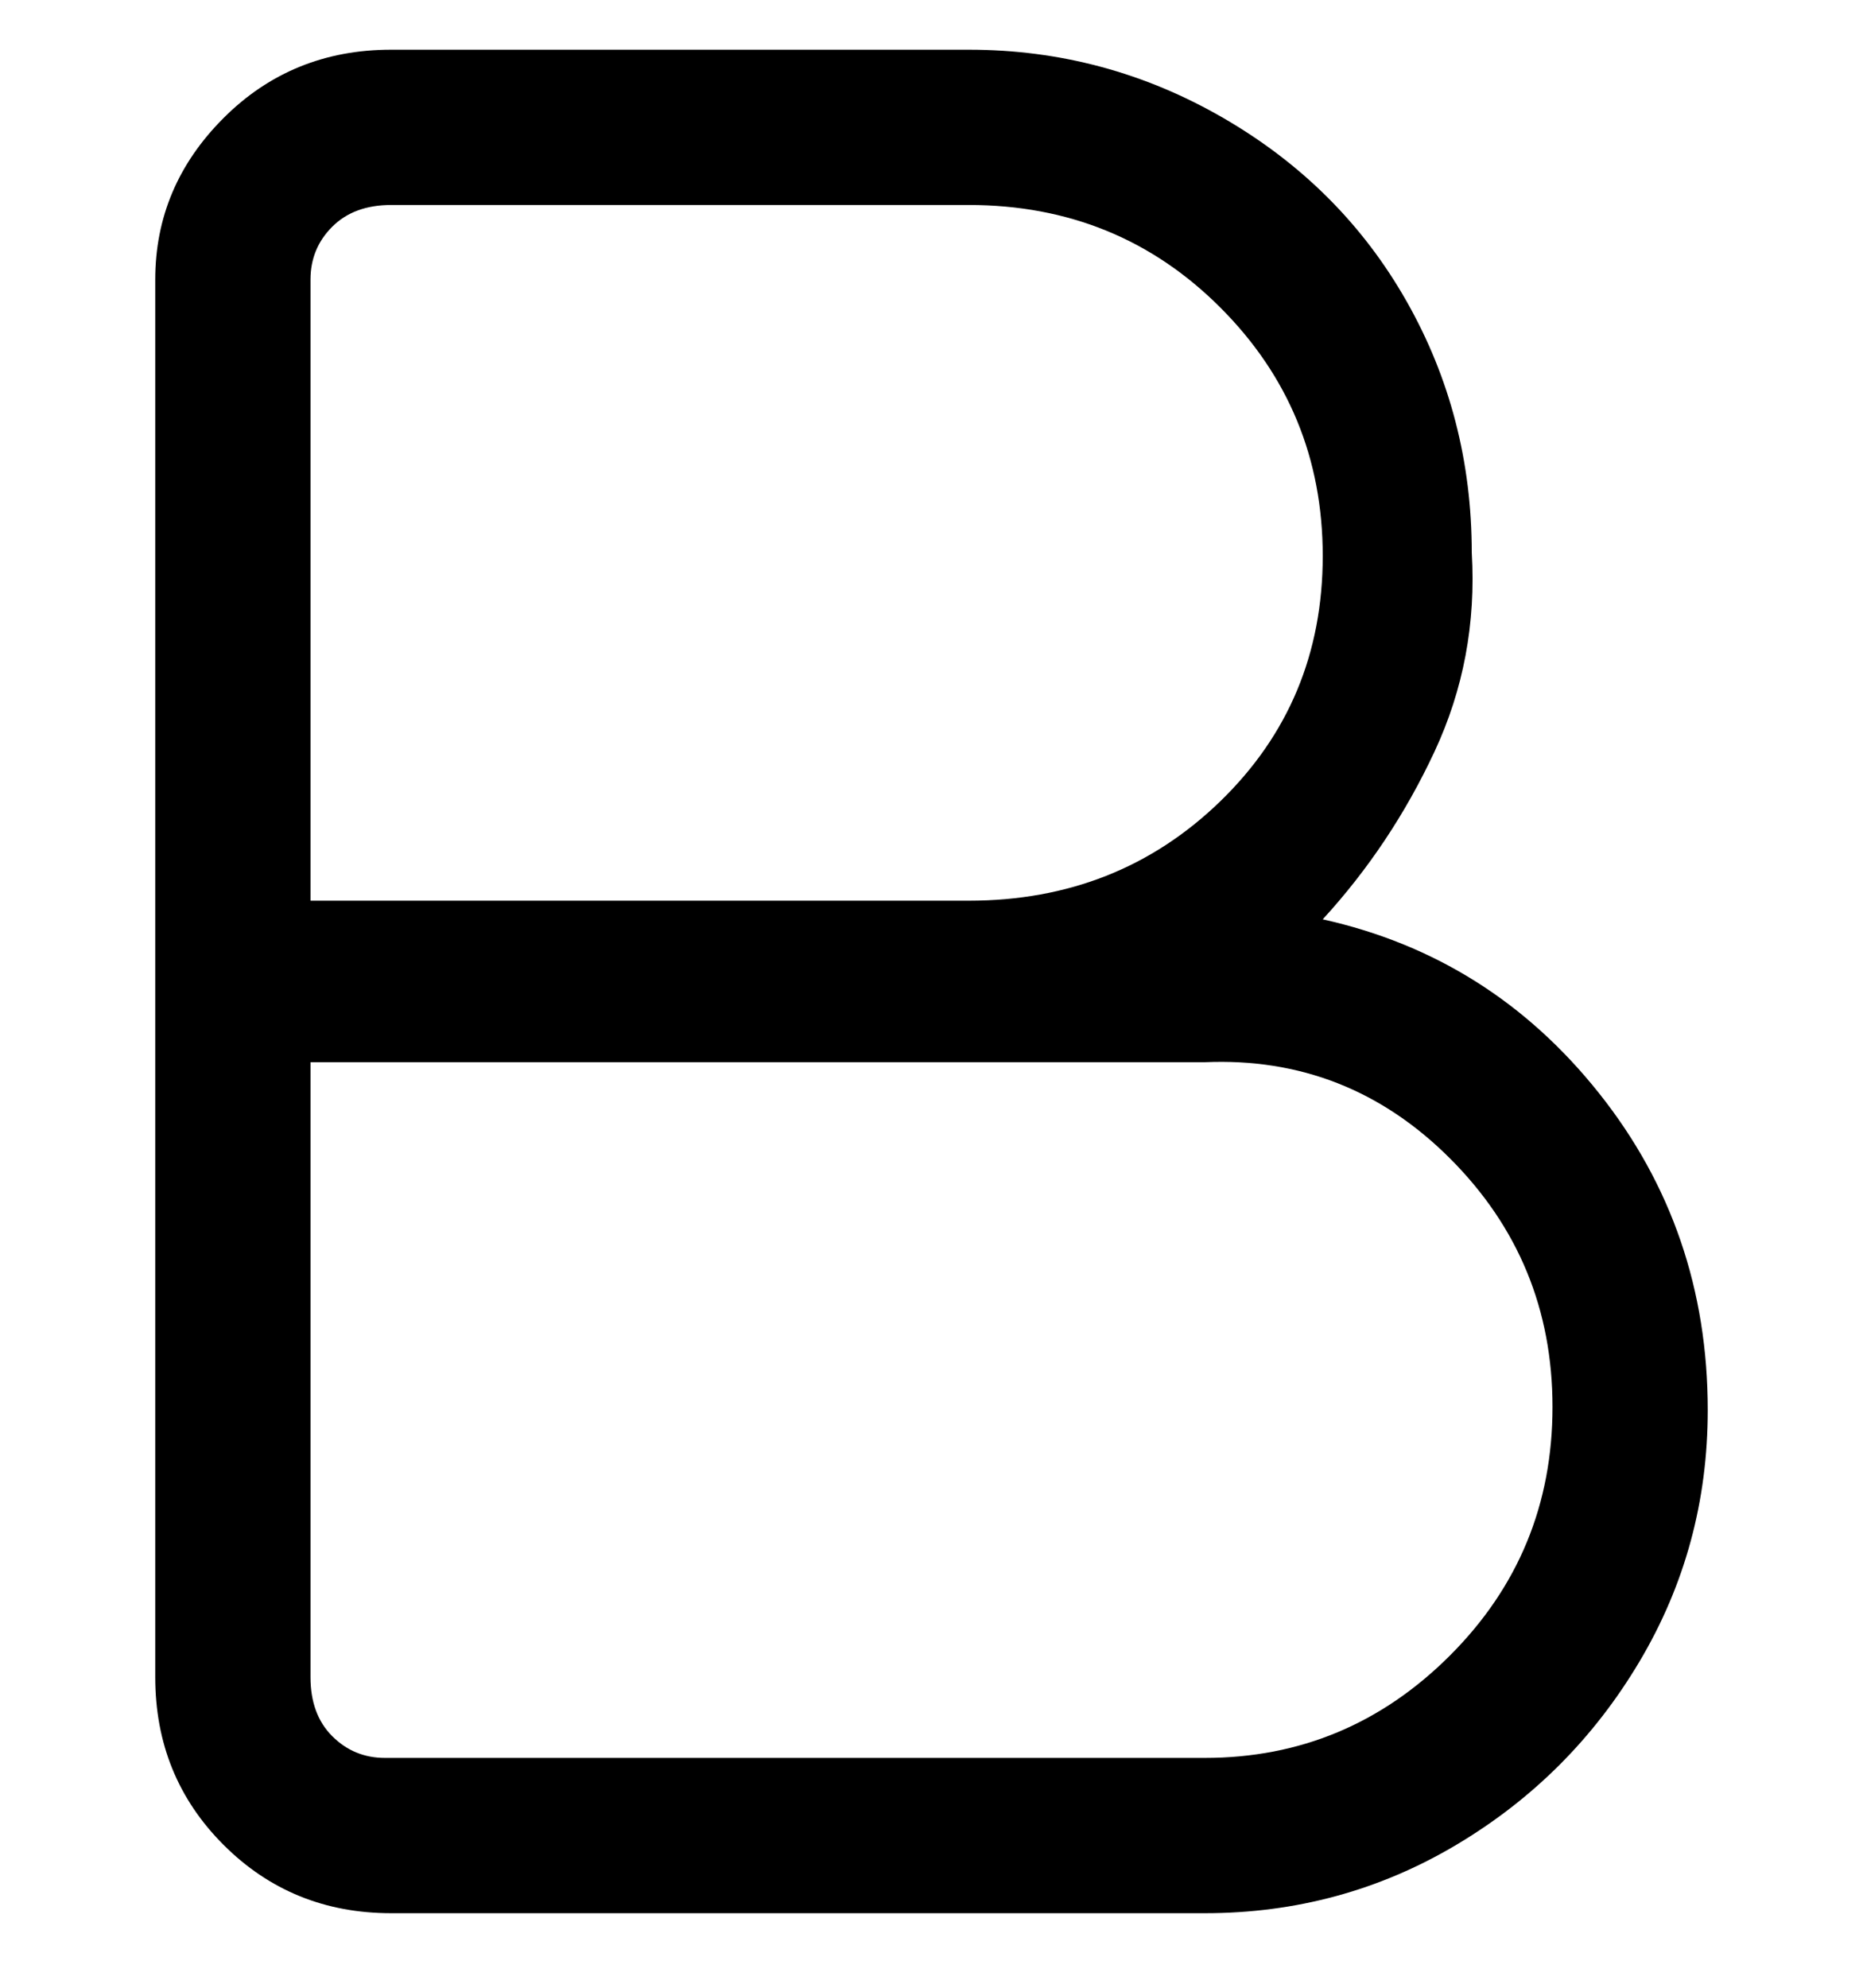 <svg viewBox="0 0 300 320" xmlns="http://www.w3.org/2000/svg"><path d="M194 308H63q-16 0-27-11t-11-27V45q0-15 11-26T63 8h93q22 0 41 11t29.5 29.5Q237 67 237 89q1 17-6 32t-18 27q27 6 44.5 28t17.5 51q0 22-11 40.5T234.5 297Q216 308 194 308zM50 170v100q0 6 3.5 9.5T62 283h132q23 0 39.5-16.5t16.5-40q0-23.5-16.5-40T194 171H50v-1zm0-25h106q24 0 40.5-16T213 89.5q0-23.5-16.5-40T156 33H63q-6 0-9.5 3.5T50 45v100z"/></svg>
